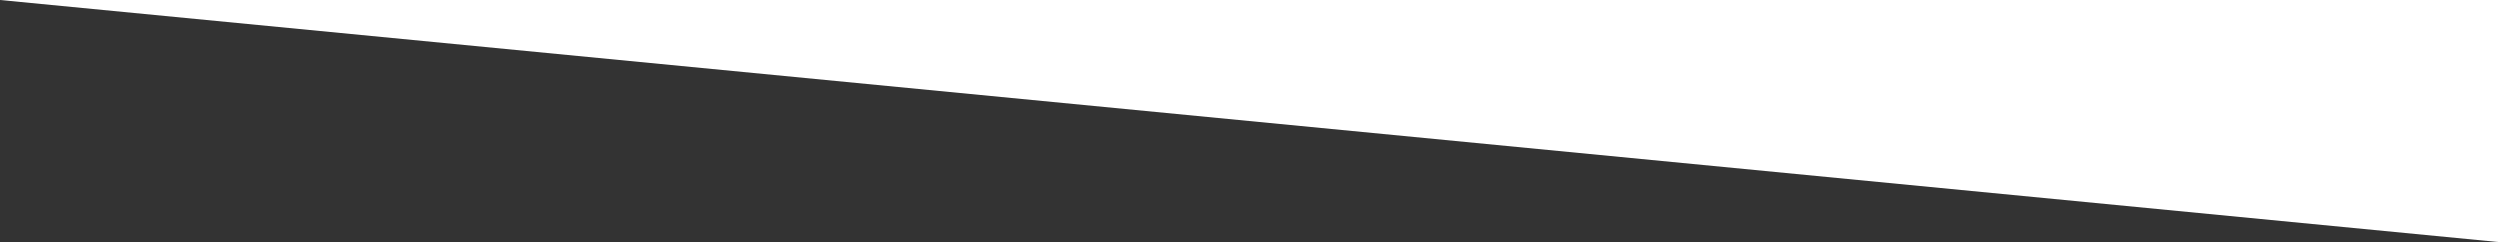 <?xml version="1.0" encoding="UTF-8"?>
<svg width="1920px" height="186px" viewBox="0 0 1920 186" version="1.1" xmlns="http://www.w3.org/2000/svg" xmlns:xlink="http://www.w3.org/1999/xlink">
    <rect x="0" y="0" width="1920" height="186" fill="#333333" stroke="none"/>
    <title>indigo-diagonal-slalom-2</title>
    <g id="Page-1" stroke="none" stroke-width="1" fill="none" fill-rule="evenodd">
        <g id="Artboard" fill="#FFFFFF" fill-rule="nonzero">
            <g id="indigo-diagonal-slalom-2">
                <polygon id="Rectangle" points="0 0 1920 0 1920 186"></polygon>
            </g>
        </g>
    </g>
</svg>